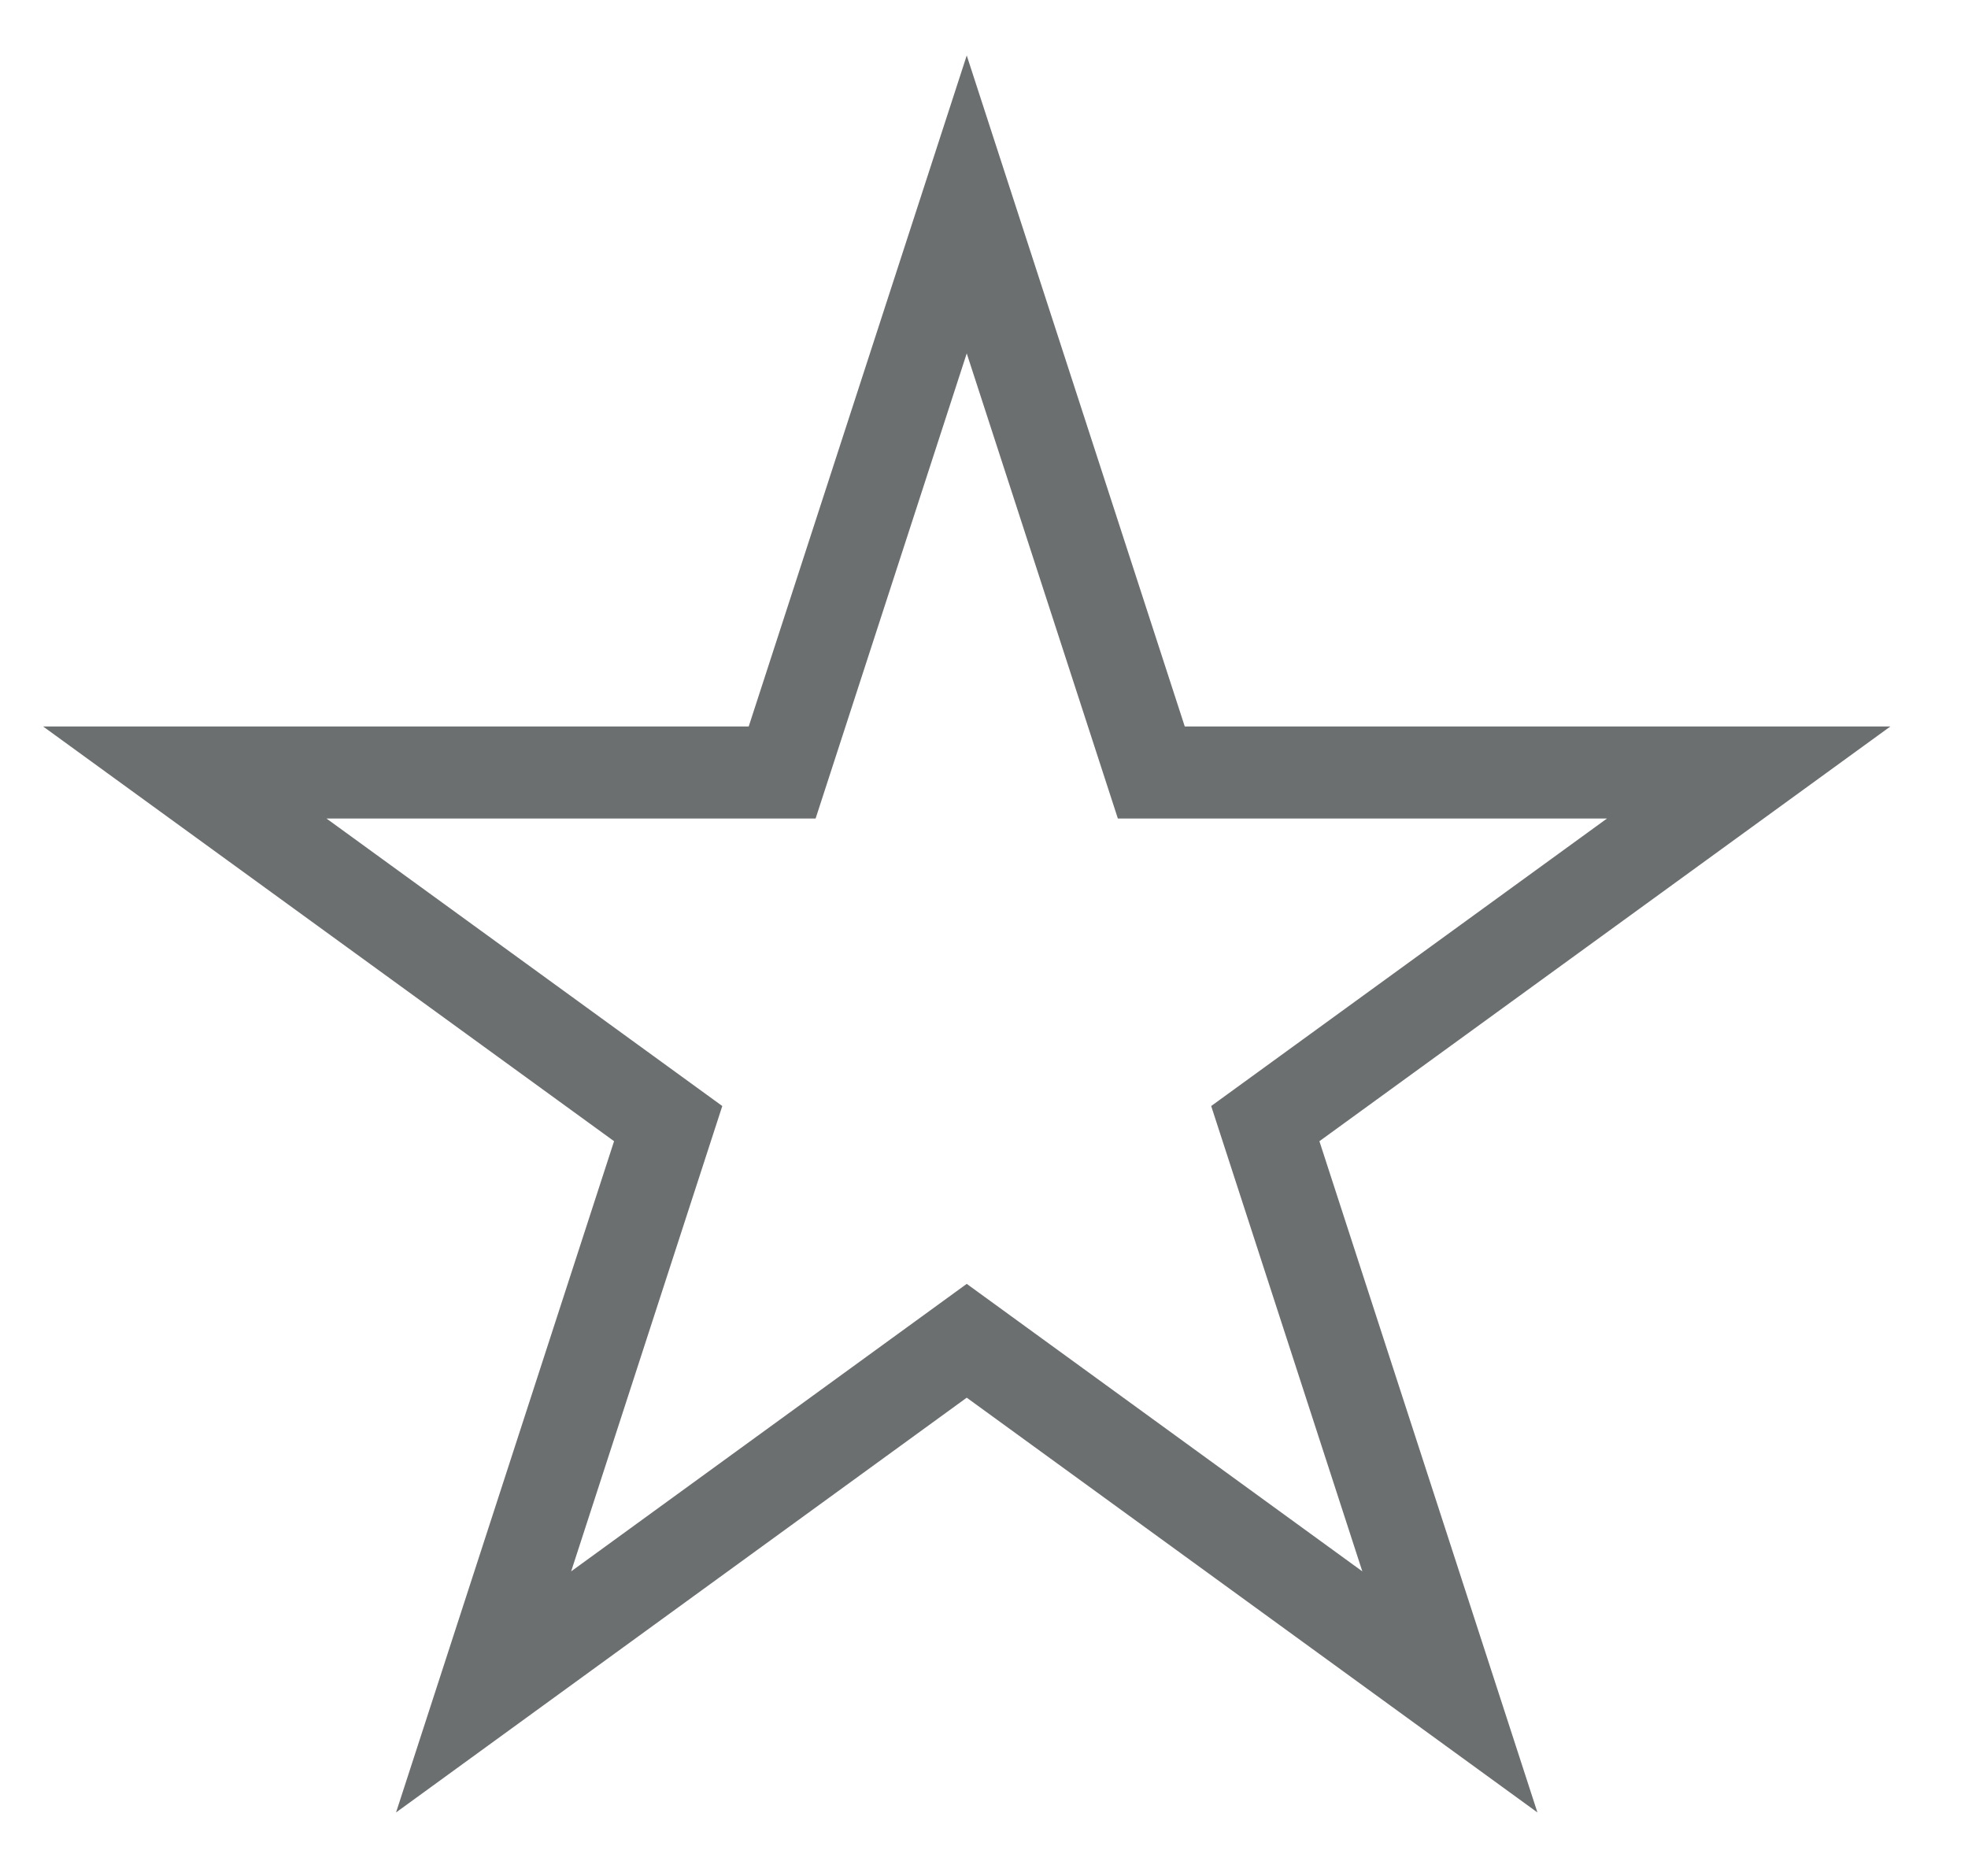 <?xml version="1.0" encoding="utf-8"?>
<!-- Generator: Adobe Illustrator 16.0.0, SVG Export Plug-In . SVG Version: 6.00 Build 0)  -->
<!DOCTYPE svg PUBLIC "-//W3C//DTD SVG 1.1//EN" "http://www.w3.org/Graphics/SVG/1.1/DTD/svg11.dtd">
<svg version="1.1" id="Layer_1" xmlns="http://www.w3.org/2000/svg" xmlns:xlink="http://www.w3.org/1999/xlink" x="0px" y="0px"
	 width="85.5px" height="81.5px" viewBox="0 0 85.5 81.5" enable-background="new 0 0 85.5 81.5" xml:space="preserve">
<title>ЗВЕЗДА</title>
<polygon fill="none" stroke="#6C6F70" stroke-width="4" stroke-miterlimit="10" points="42,8.881 50.019,33.559 75.972,33.559 
	54.971,48.813 62.99,73.501 42,58.247 21.01,73.501 29.029,48.813 8.028,33.559 33.981,33.559 "/>
</svg>
